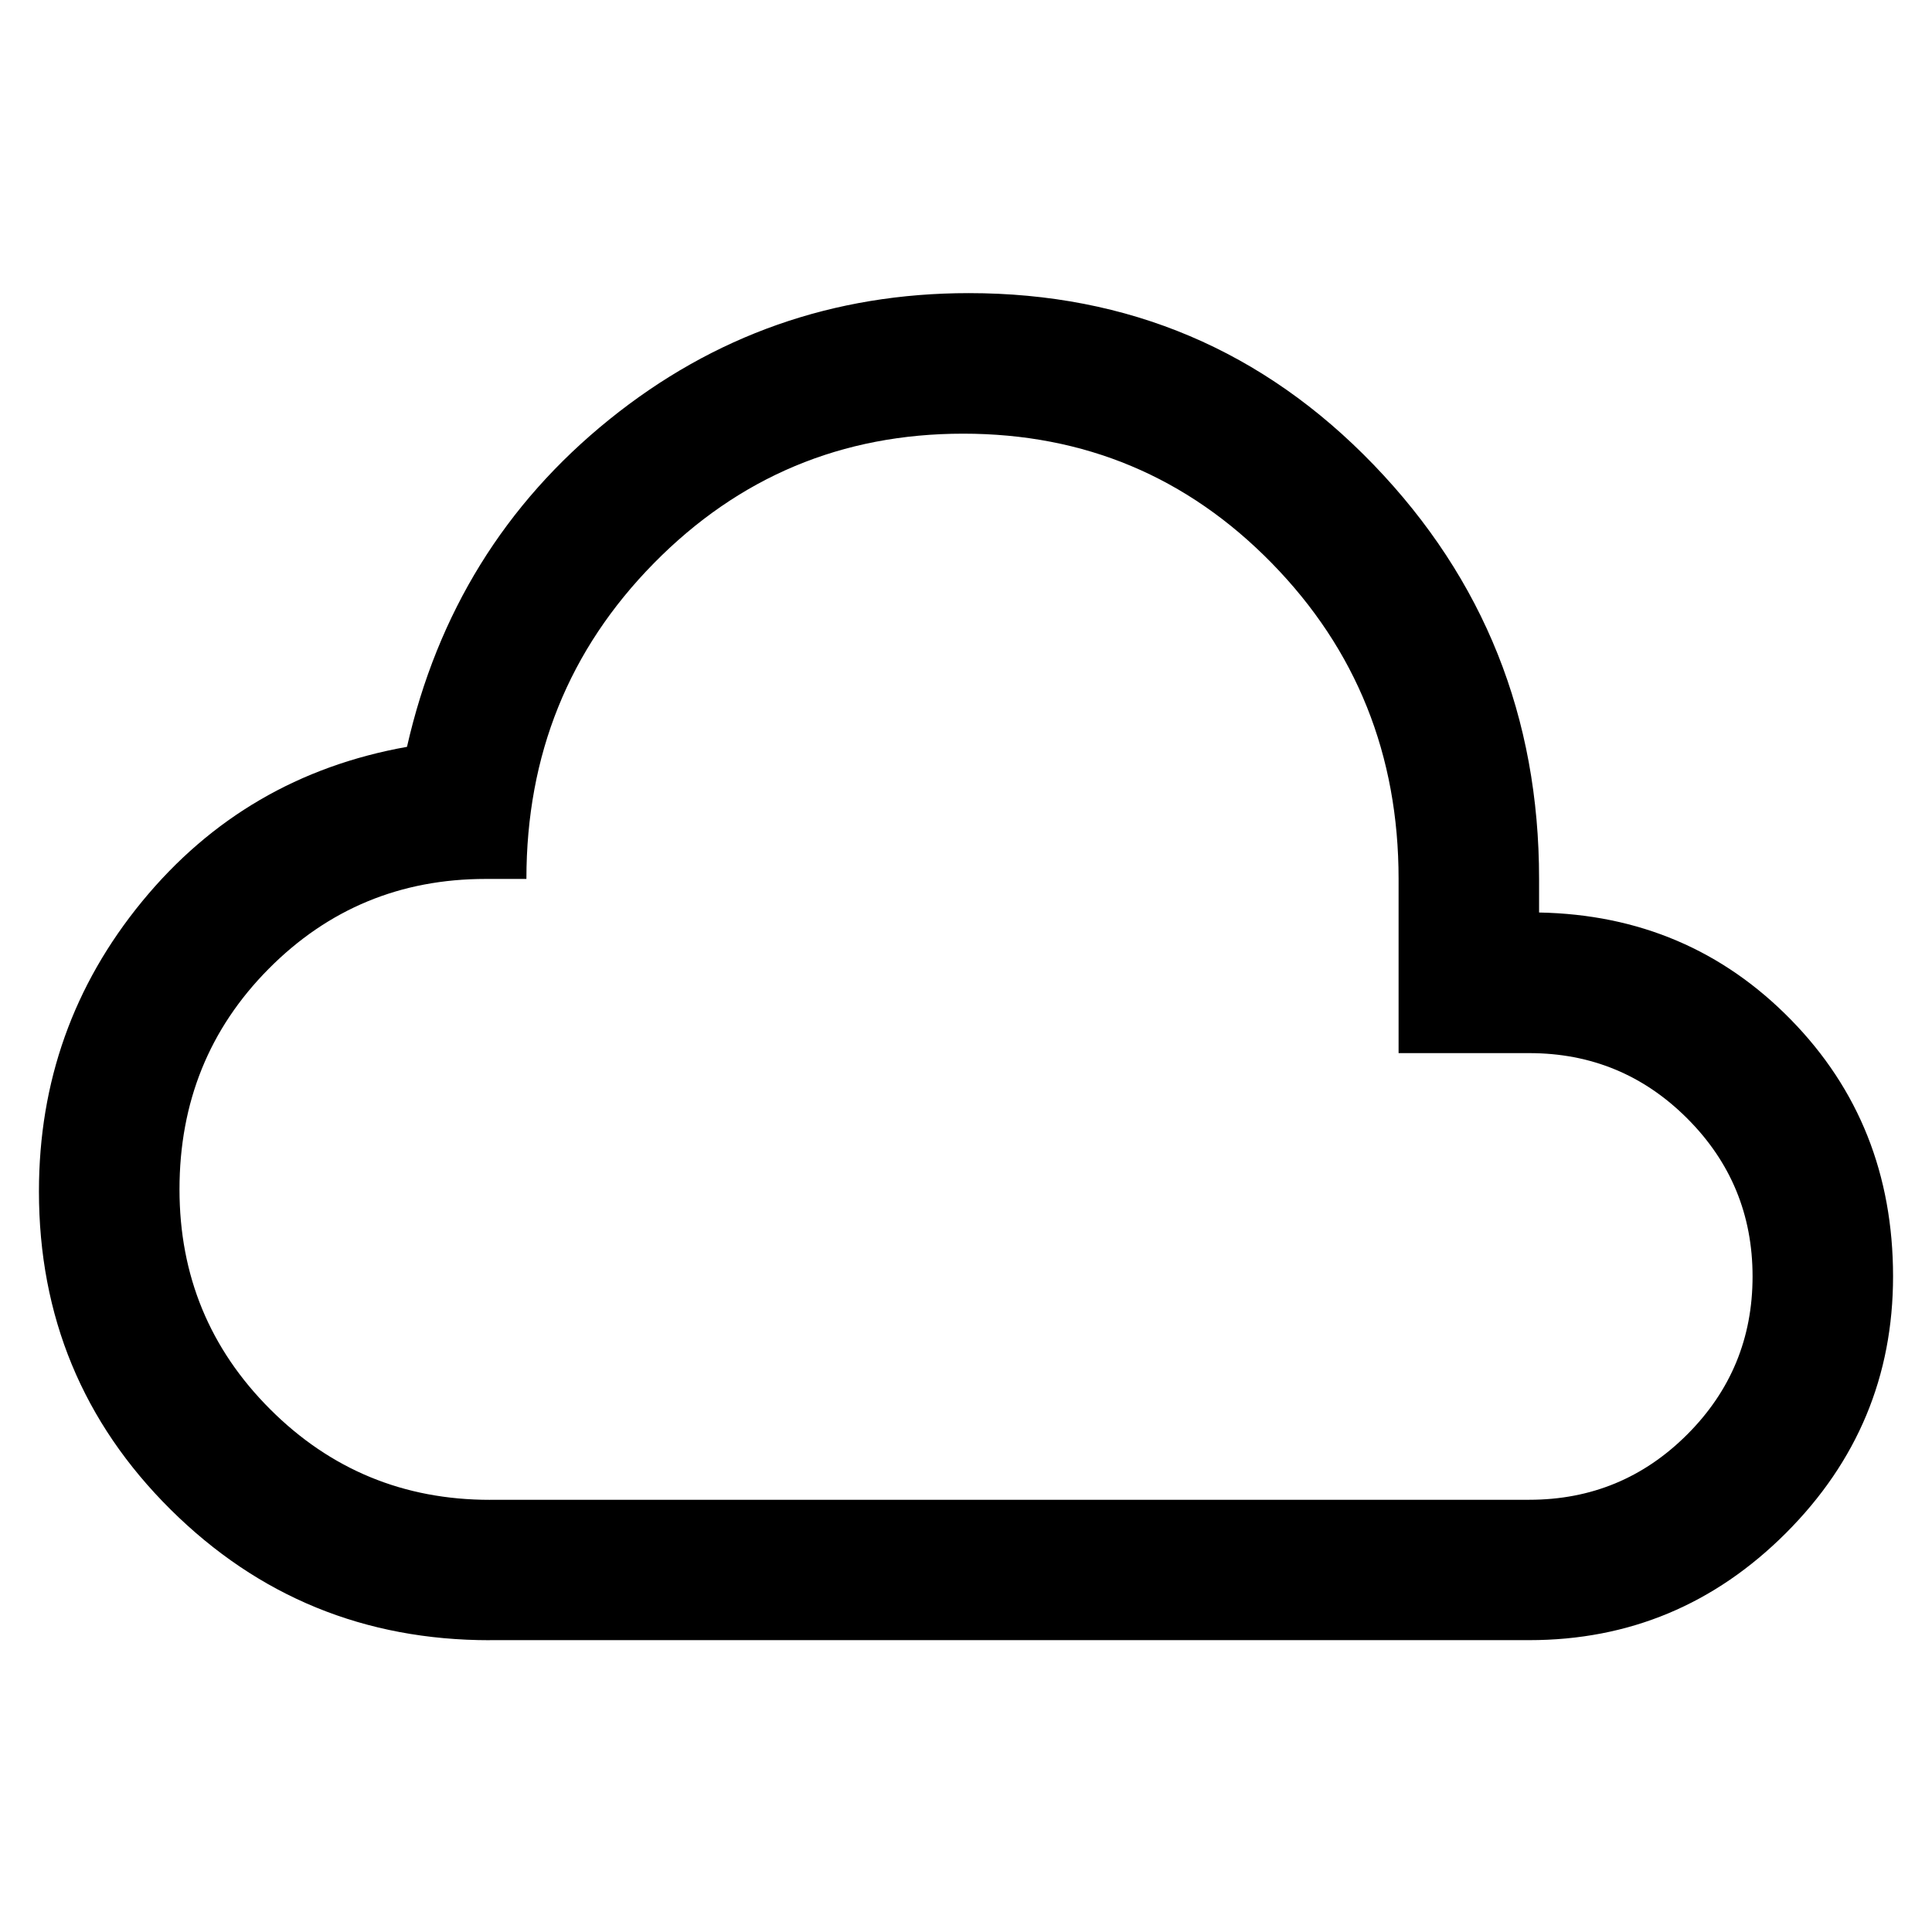 <!-- Generated by IcoMoon.io -->
<svg version="1.1" xmlns="http://www.w3.org/2000/svg" width="32" height="32" viewBox="0 0 32 32">
<path d="M8.113 27.167q-3.106 0-5.287-2.164t-2.181-5.27q0-2.722 1.71-4.804t4.386-2.559q0.756-3.327 3.35-5.421t5.956-2.094q3.967 0 6.706 2.844t2.739 6.857v0.558q2.478 0.046 4.17 1.774t1.693 4.252q0 2.478-1.774 4.252t-4.252 1.774h-17.216zM8.113 24.841h17.216q1.535 0 2.617-1.082t1.082-2.617-1.082-2.617-2.617-1.082h-2.164v-2.885q0-3.083-2.099-5.229t-5.112-2.146-5.124 2.146-2.111 5.229h-0.675q-2.117 0-3.594 1.489t-1.477 3.653q0 2.14 1.501 3.641t3.641 1.501z"></path>
</svg>
